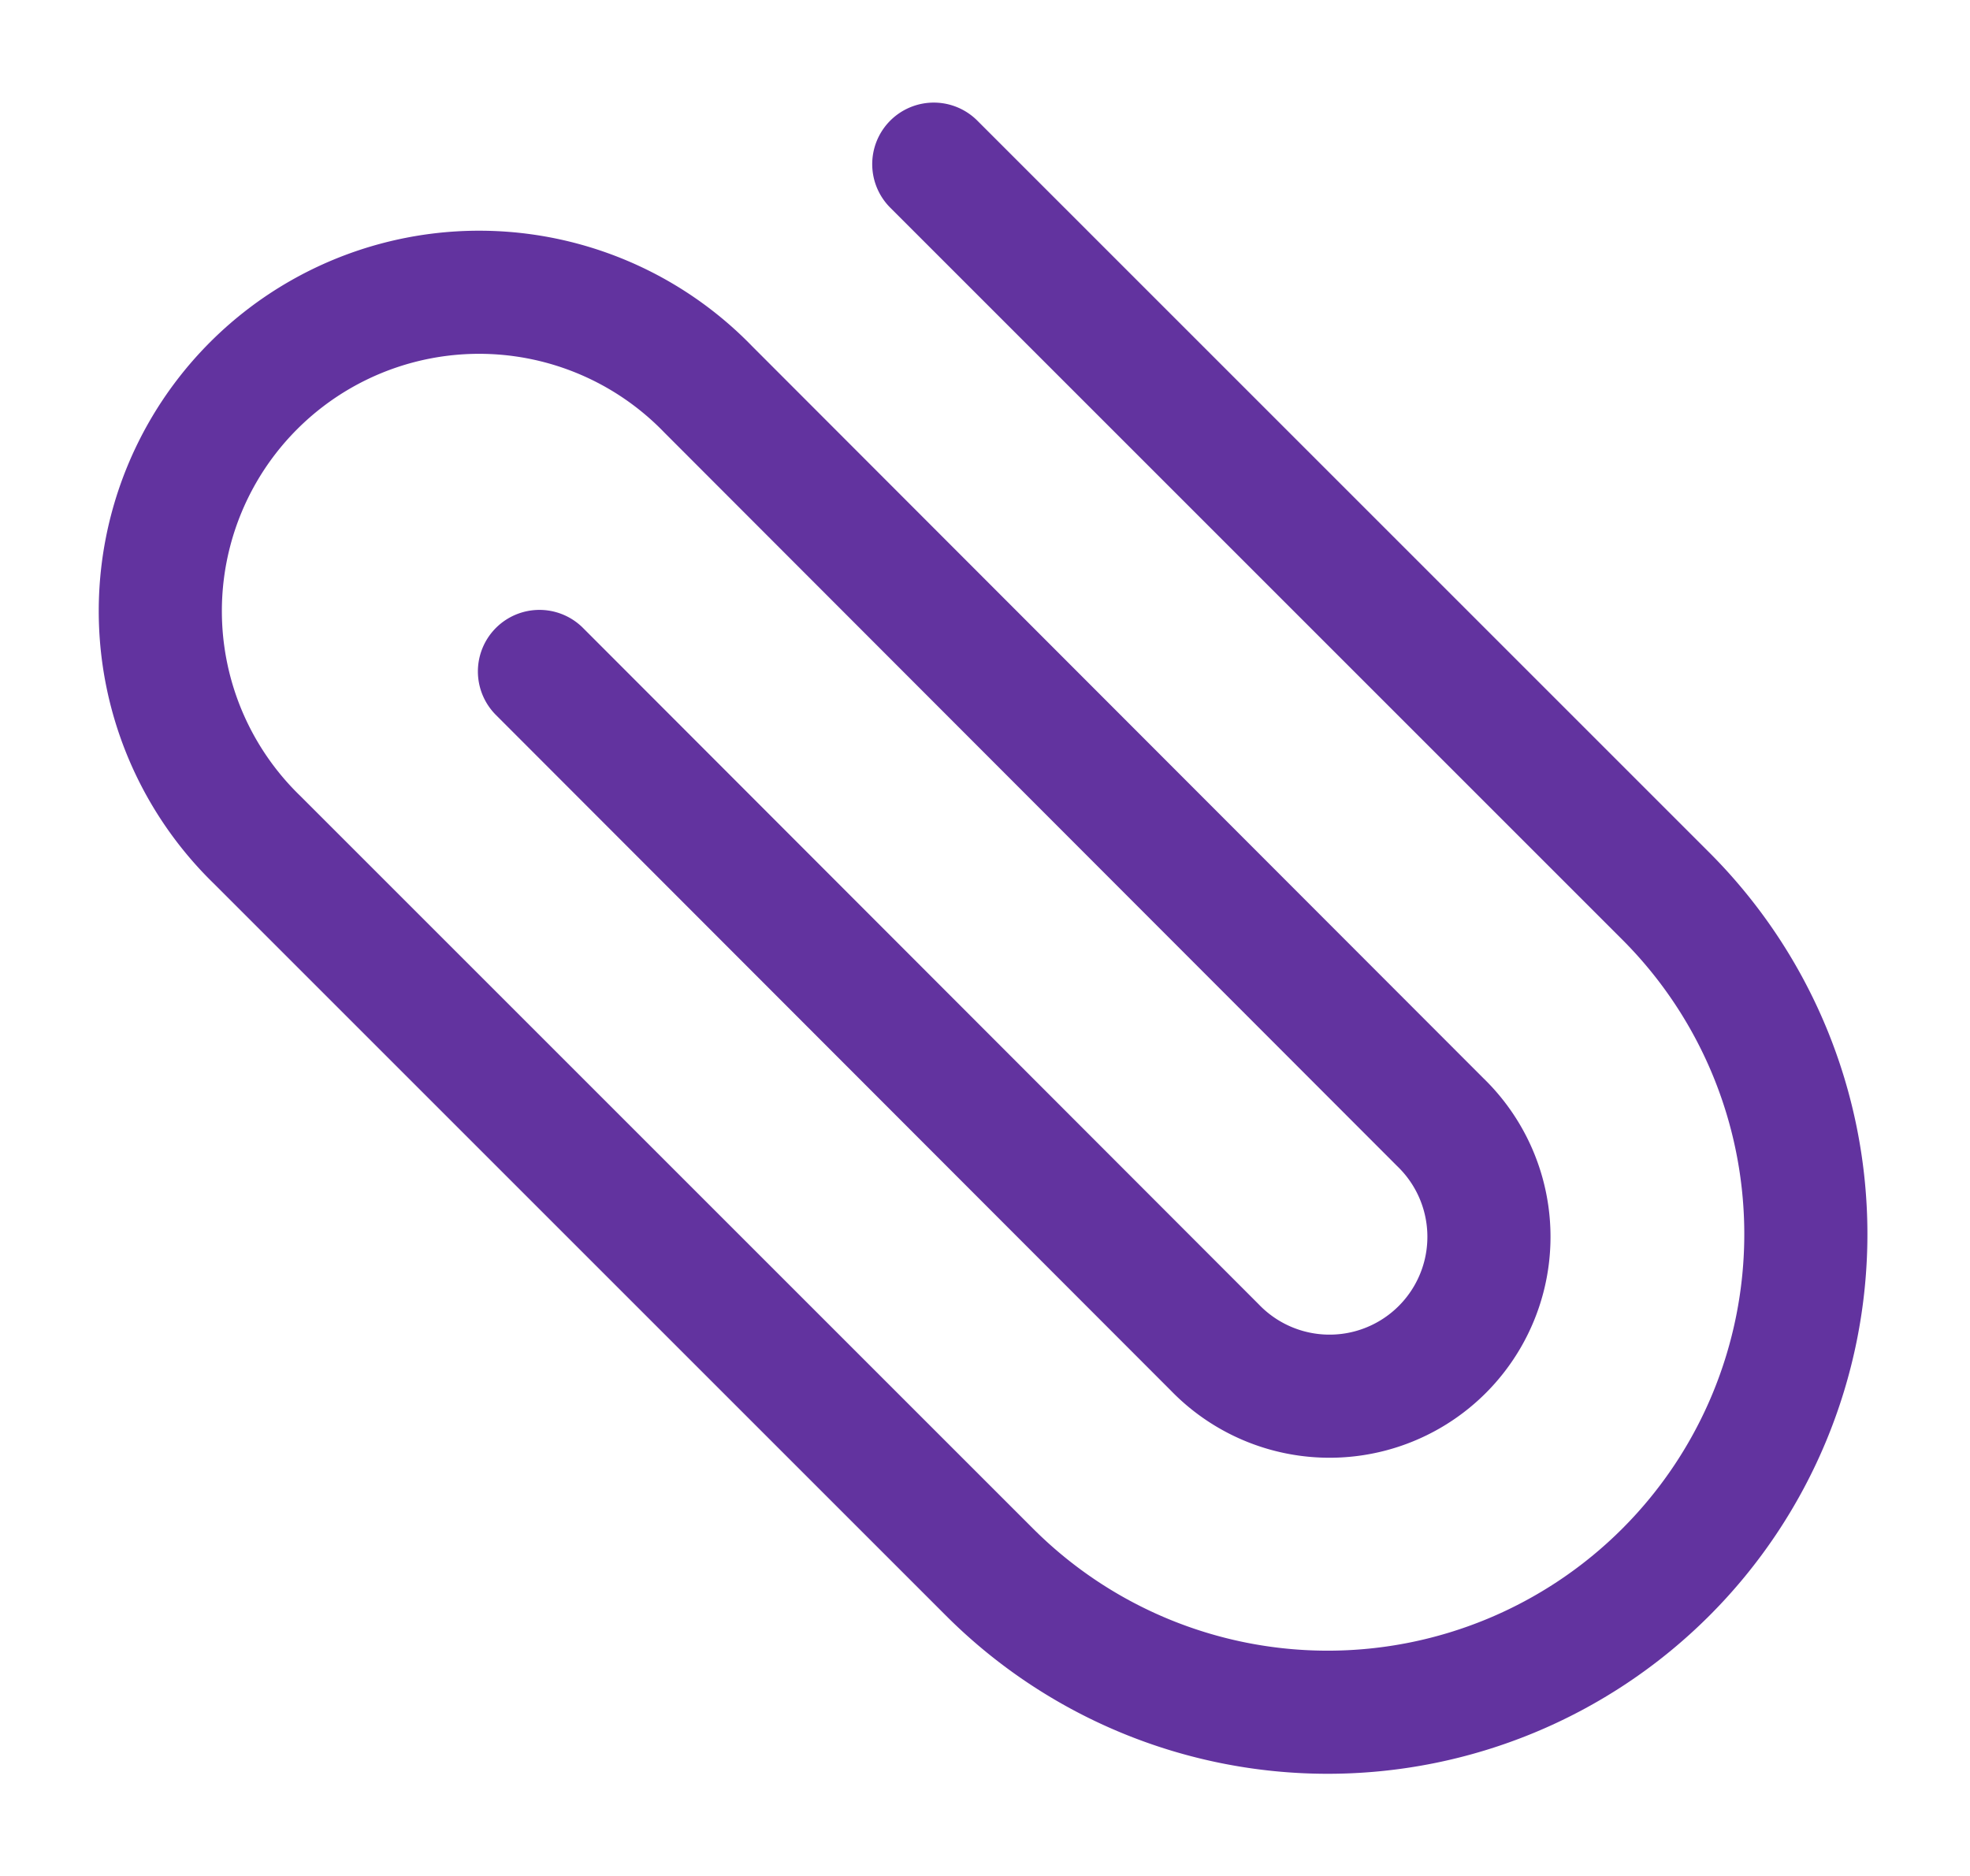 <svg id="attachment" xmlns="http://www.w3.org/2000/svg" width="24" height="22.862" viewBox="0 0 24 22.862">
  <path id="paperclip" d="M20.864,10.764l-8.918,8.918a5.825,5.825,0,1,1-8.238-8.238l8.918-8.918a3.884,3.884,0,1,1,5.492,5.492L9.191,16.935a1.942,1.942,0,1,1-2.746-2.746L14.683,5.96" transform="translate(0.612 22.864) rotate(-90)" fill="none" stroke="#62339f" stroke-linecap="round" stroke-linejoin="round" stroke-width="1.5"/>
</svg>
